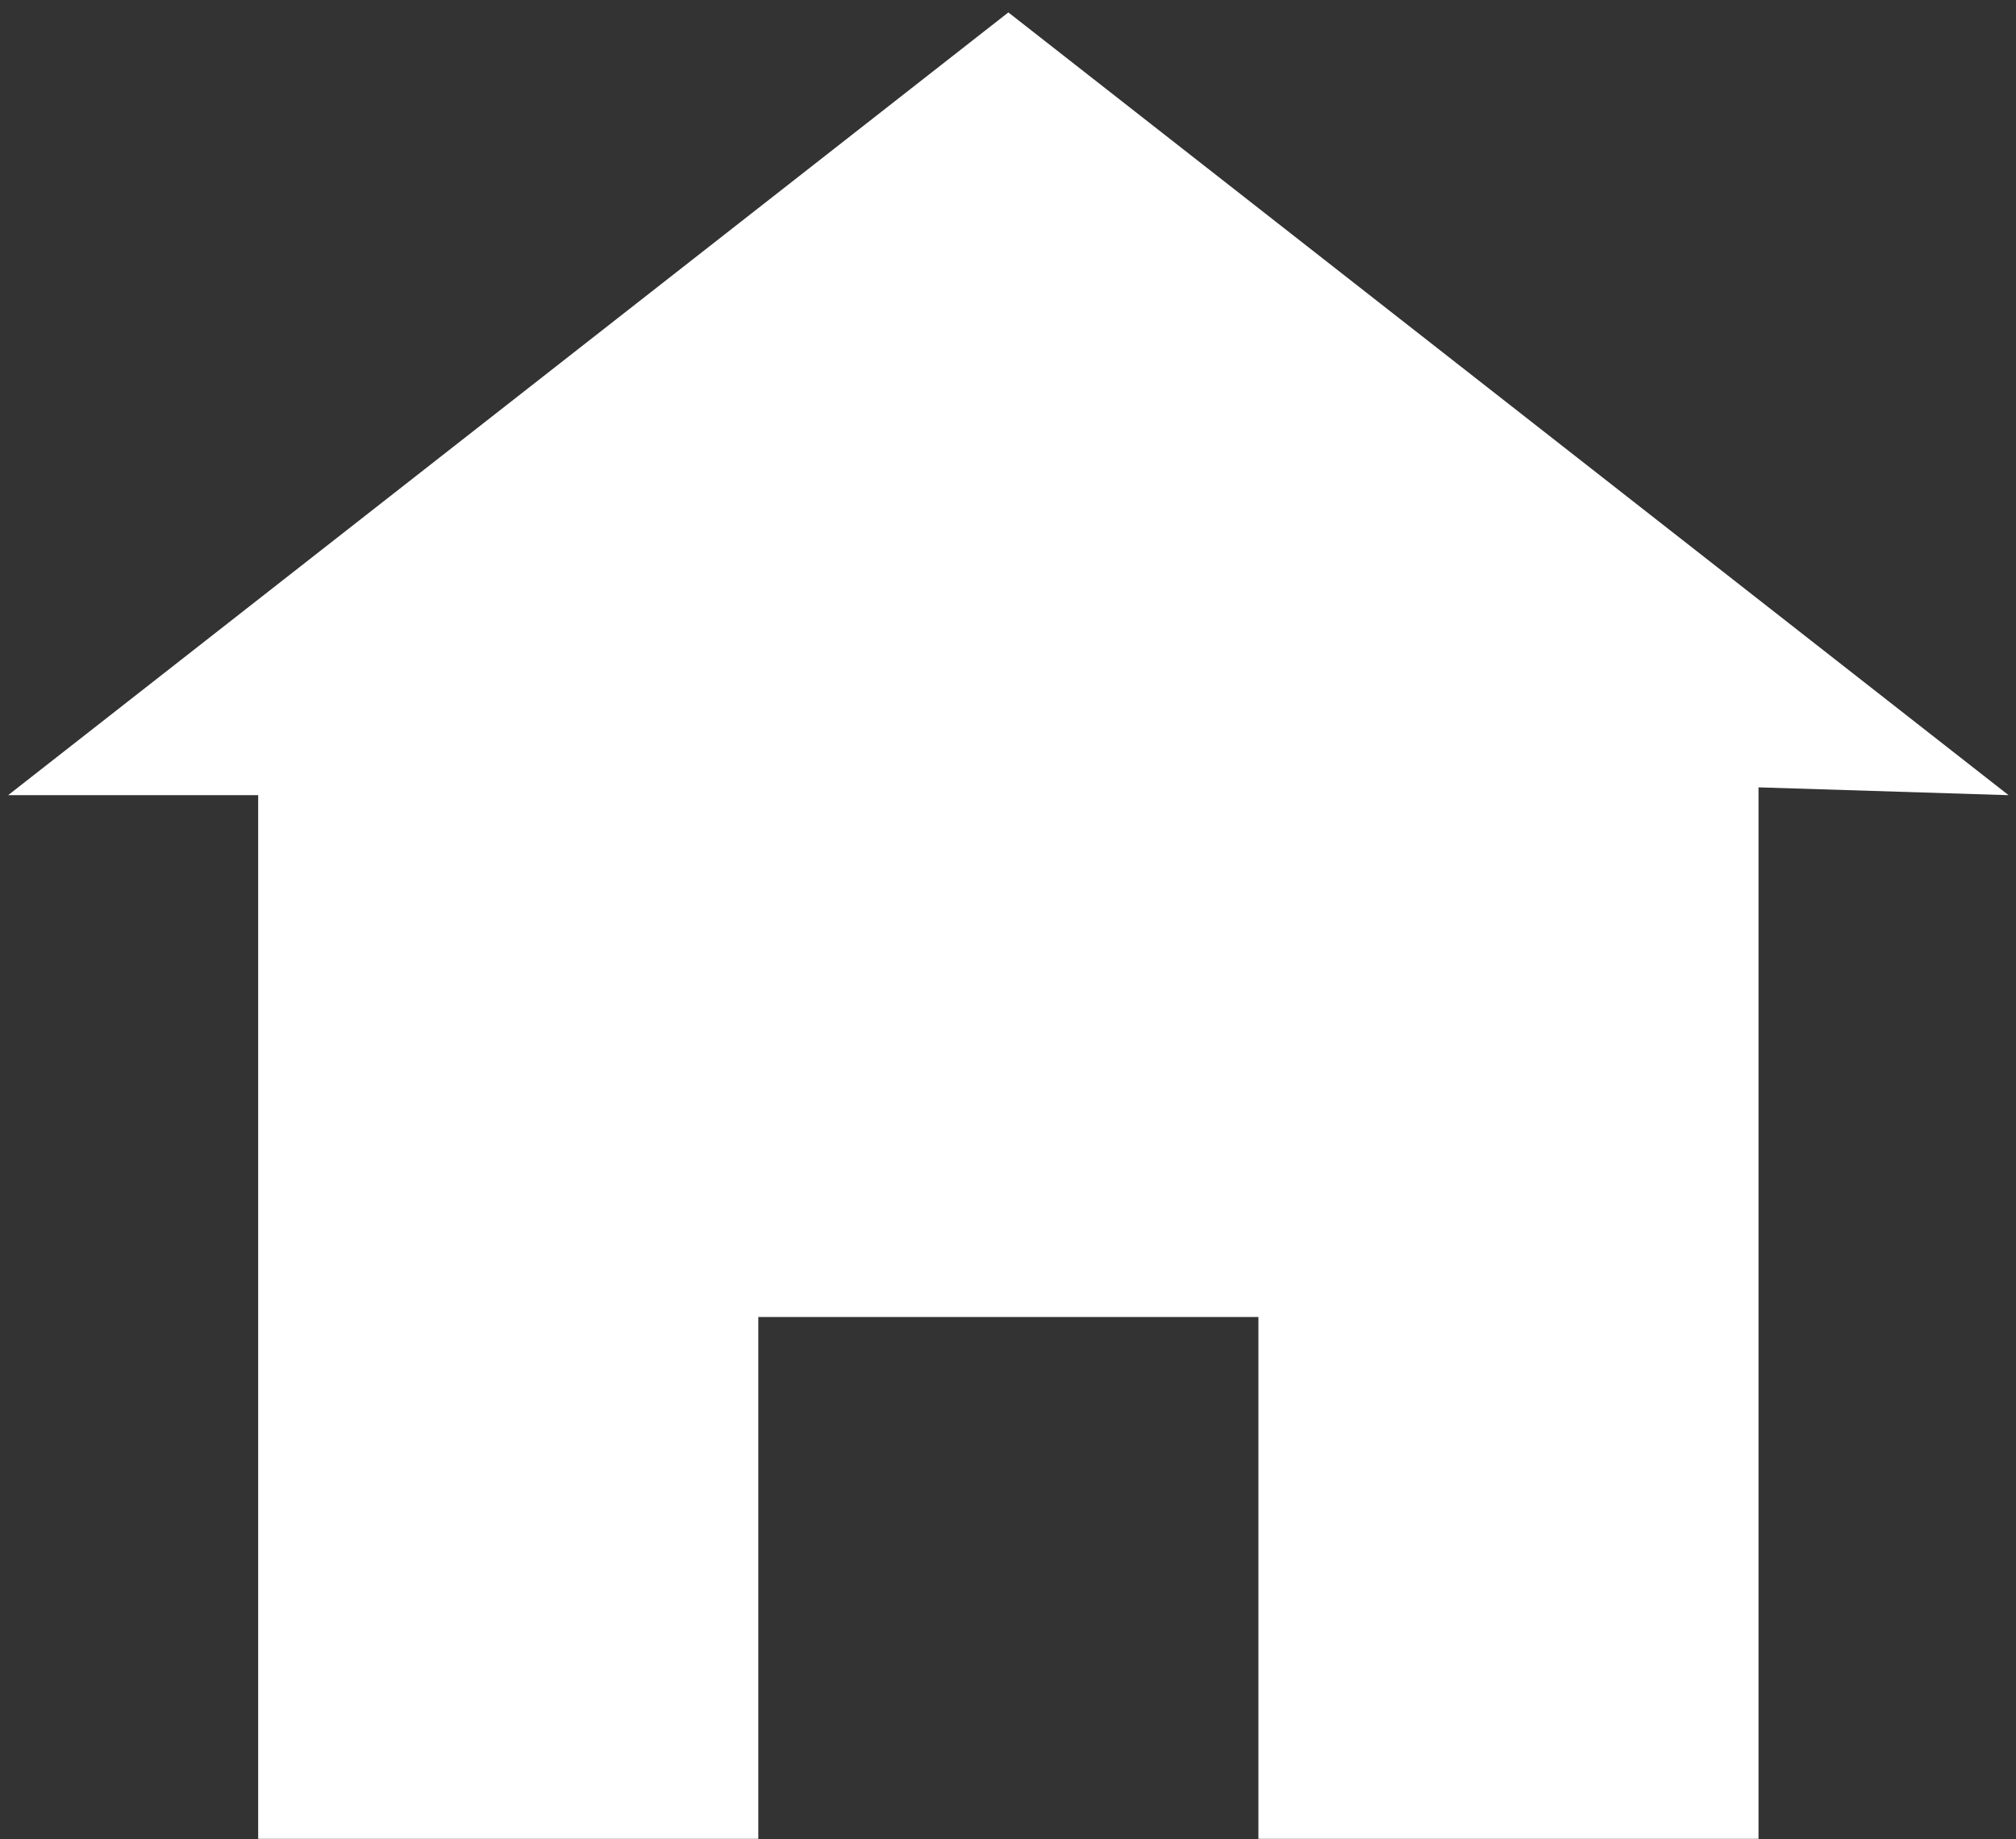 <svg width="137" height="125" viewBox="0 0 137 125" fill="none" xmlns="http://www.w3.org/2000/svg">
<rect x="0" y="0" width="137" height="125" fill="#333333" stroke="none"/>
<path d="M68.524 0.844L0.552 54.049H17.545V124.989H51.531V89.519H85.517V124.989H119.502V53.517L136.495 54.049L68.524 0.844Z" fill="white"/>
</svg>
